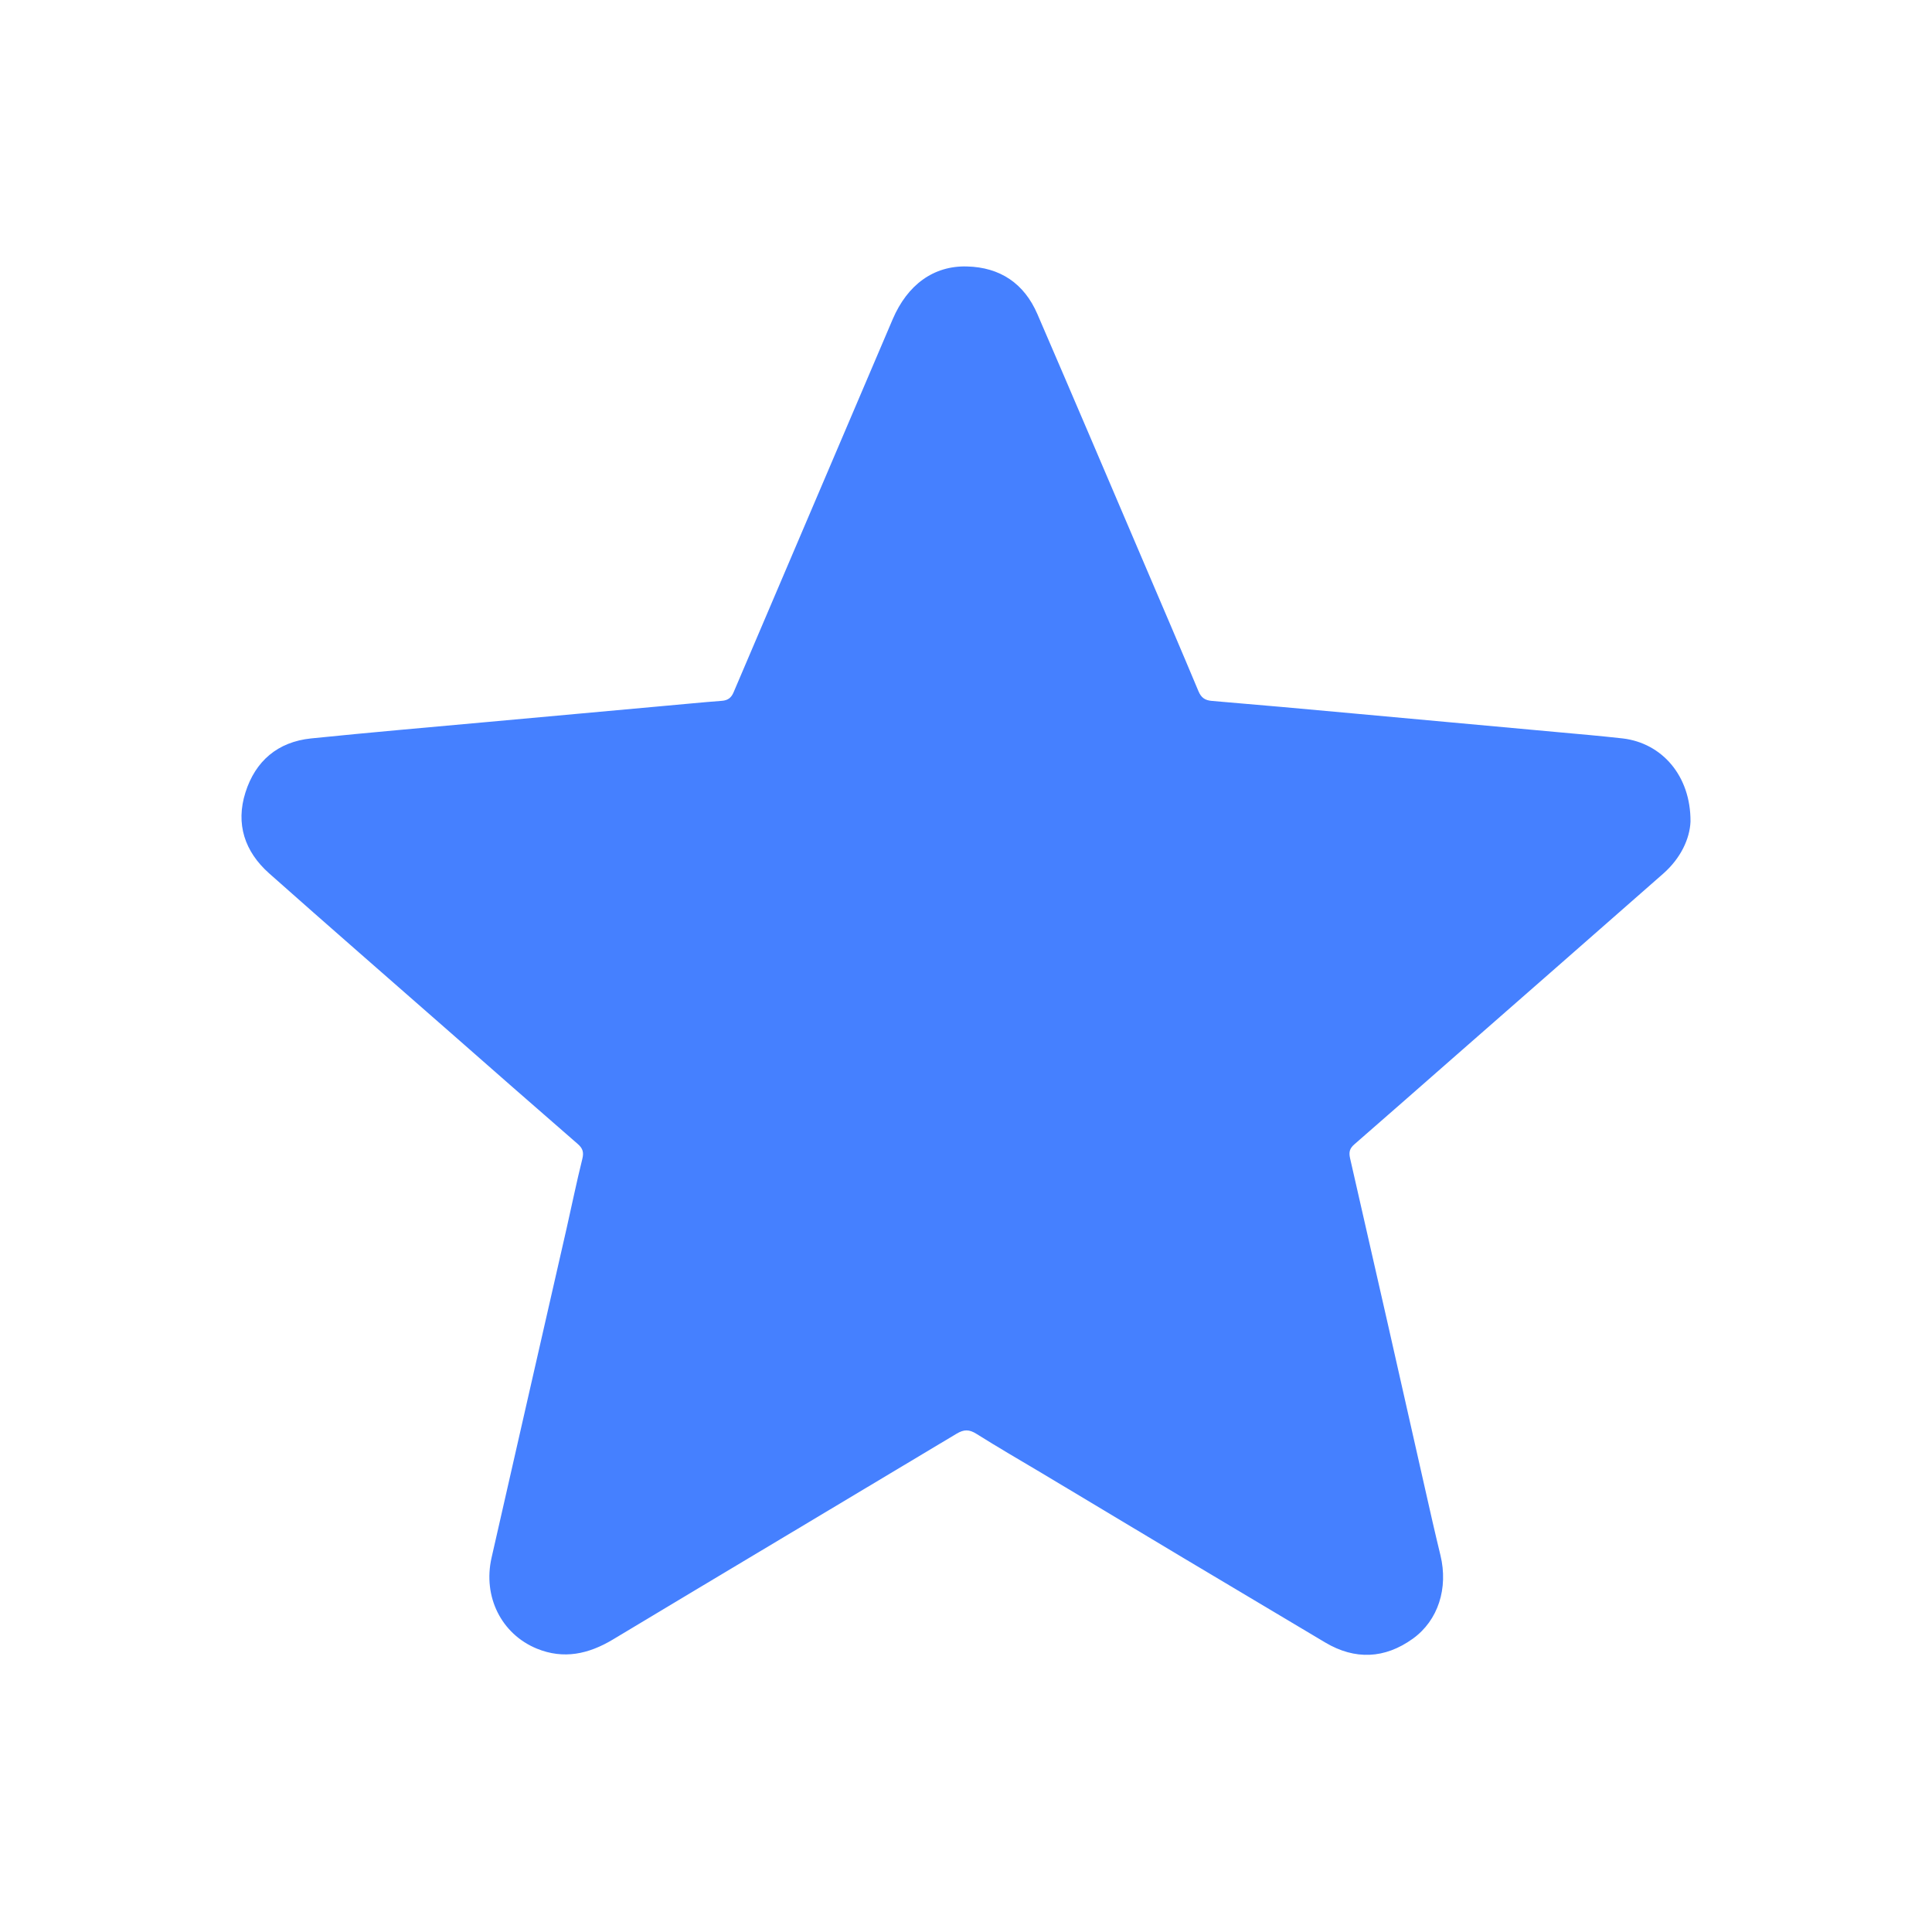 <svg width="24" height="24" viewBox="0 0 24 24" fill="none" xmlns="http://www.w3.org/2000/svg">
<path d="M21 10.207C20.991 10.419 20.879 10.661 20.662 10.852C19.791 11.617 18.92 12.381 18.048 13.144C17.642 13.501 17.234 13.858 16.826 14.214C16.768 14.264 16.753 14.309 16.771 14.388C17.084 15.757 17.395 17.126 17.703 18.496C17.765 18.771 17.827 19.047 17.894 19.321C17.992 19.728 17.867 20.129 17.55 20.357C17.202 20.607 16.832 20.623 16.463 20.404C15.29 19.707 14.119 19.007 12.949 18.304C12.675 18.141 12.399 17.981 12.13 17.812C12.04 17.755 11.975 17.755 11.883 17.81C10.46 18.664 9.034 19.513 7.613 20.367C7.311 20.548 7.002 20.616 6.669 20.48C6.227 20.298 5.997 19.834 6.106 19.352C6.417 17.987 6.727 16.622 7.039 15.257C7.104 14.97 7.163 14.681 7.234 14.396C7.254 14.314 7.24 14.266 7.177 14.211C6.643 13.746 6.109 13.28 5.577 12.811C4.832 12.157 4.084 11.507 3.342 10.848C3.04 10.579 2.925 10.236 3.049 9.844C3.173 9.452 3.451 9.216 3.864 9.173C4.597 9.098 5.331 9.035 6.064 8.968C6.79 8.902 7.515 8.836 8.241 8.77C8.483 8.749 8.725 8.724 8.967 8.706C9.045 8.7 9.086 8.666 9.115 8.595C9.773 7.051 10.431 5.507 11.09 3.964C11.273 3.537 11.598 3.299 12.011 3.31C12.425 3.32 12.723 3.522 12.887 3.902C13.333 4.935 13.774 5.971 14.216 7.006C14.441 7.532 14.667 8.059 14.888 8.587C14.922 8.668 14.97 8.7 15.055 8.707C15.638 8.756 16.221 8.808 16.804 8.862C17.653 8.939 18.501 9.017 19.35 9.095C19.619 9.119 19.889 9.143 20.158 9.173C20.647 9.231 21.004 9.639 21 10.207Z" fill="#4580FF"/>
</svg>
